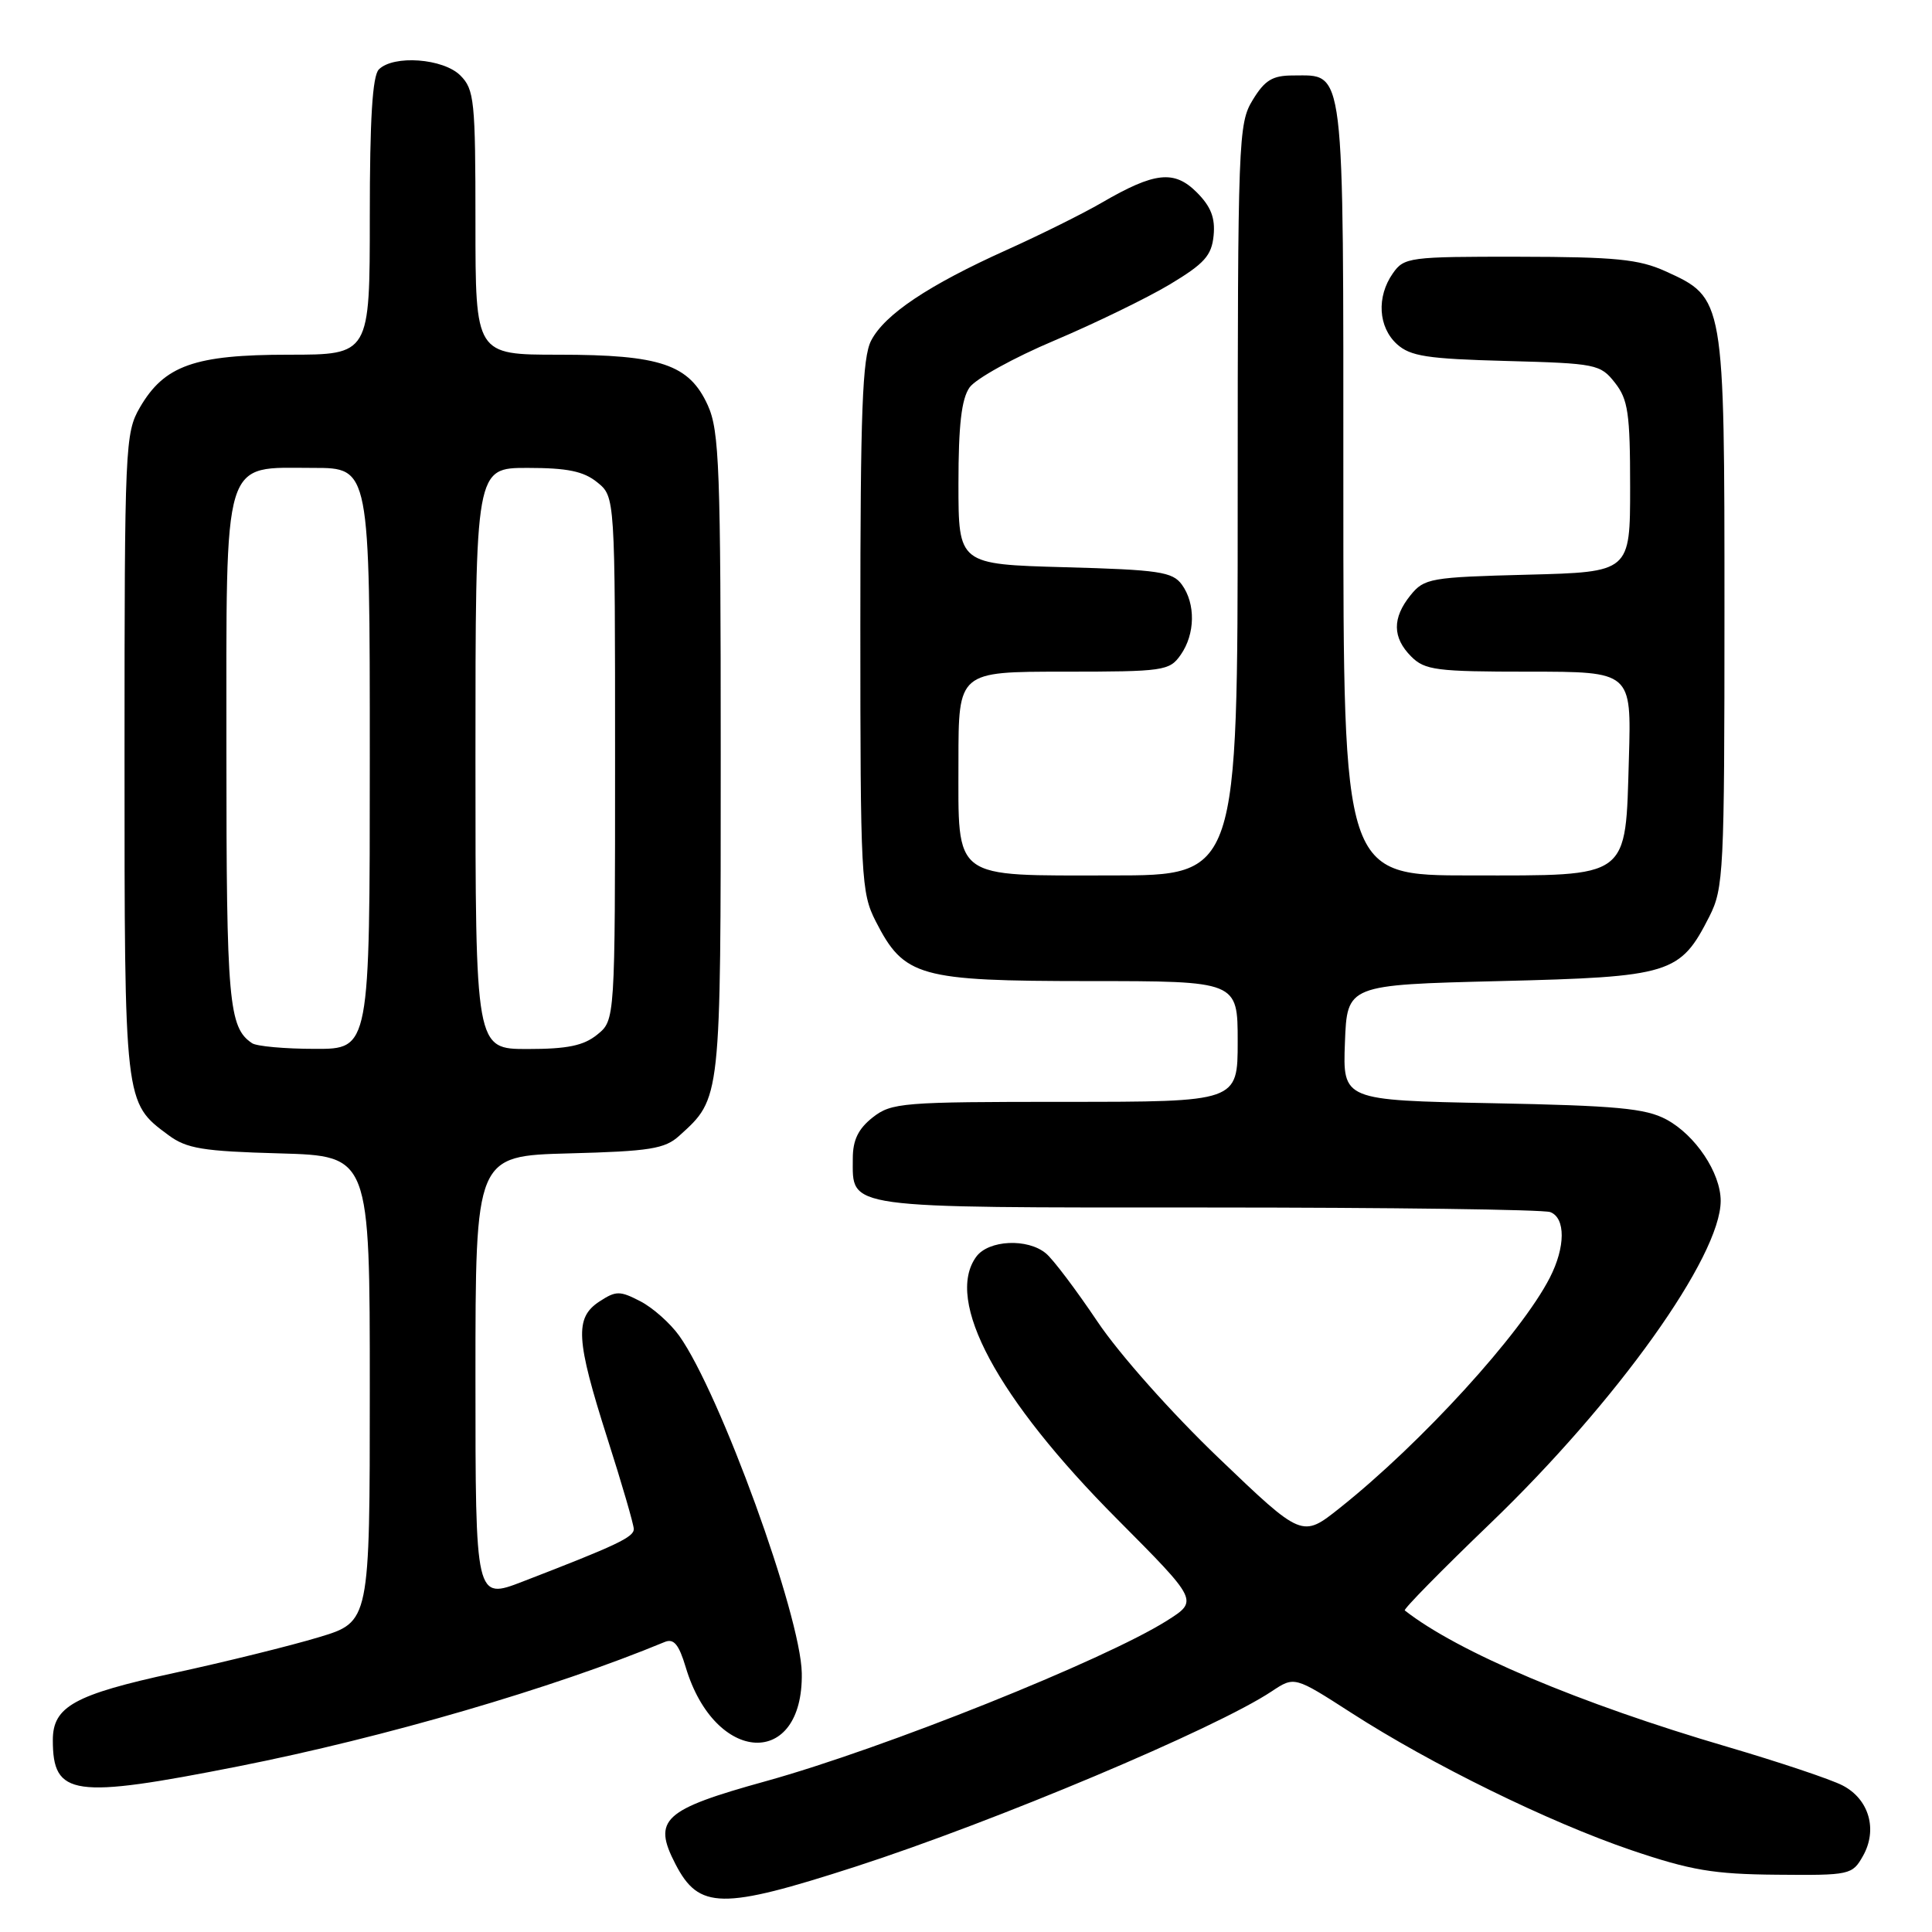 <?xml version="1.0" encoding="UTF-8" standalone="no"?>
<!DOCTYPE svg PUBLIC "-//W3C//DTD SVG 1.1//EN" "http://www.w3.org/Graphics/SVG/1.1/DTD/svg11.dtd" >
<svg xmlns="http://www.w3.org/2000/svg" xmlns:xlink="http://www.w3.org/1999/xlink" version="1.1" viewBox="0 0 256 256">
 <g >
 <path fill="currentColor"
d=" M 113.33 247.35 C 131.87 241.35 161.07 229.06 168.51 224.11 C 171.52 222.11 171.52 222.11 179.04 226.95 C 189.70 233.82 205.22 241.43 216.14 245.15 C 224.05 247.83 227.04 248.34 235.45 248.41 C 245.13 248.50 245.44 248.43 246.85 245.93 C 248.83 242.44 247.66 238.39 244.15 236.58 C 242.59 235.77 235.74 233.48 228.91 231.47 C 209.29 225.72 193.14 218.89 186.14 213.39 C 185.94 213.23 191.03 208.05 197.45 201.88 C 214.27 185.71 228.01 166.47 228.00 159.11 C 227.99 155.40 224.65 150.40 220.79 148.33 C 218.05 146.86 214.19 146.50 197.71 146.18 C 177.92 145.79 177.92 145.79 178.21 138.14 C 178.50 130.50 178.50 130.50 198.68 130.00 C 221.43 129.44 222.62 129.07 226.50 121.44 C 228.39 117.71 228.50 115.52 228.50 81.00 C 228.50 39.45 228.51 39.50 220.68 35.94 C 217.17 34.35 214.07 34.04 201.31 34.02 C 186.73 34.00 186.05 34.09 184.56 36.22 C 182.38 39.33 182.62 43.34 185.10 45.60 C 186.88 47.21 189.11 47.55 199.59 47.83 C 211.50 48.15 212.06 48.26 213.99 50.72 C 215.73 52.93 216.00 54.77 216.00 64.54 C 216.00 75.80 216.00 75.80 202.41 76.15 C 189.54 76.48 188.72 76.63 186.91 78.86 C 184.46 81.89 184.49 84.49 187.00 87.00 C 188.80 88.80 190.33 89.00 202.59 89.00 C 216.17 89.00 216.17 89.00 215.84 100.40 C 215.36 116.61 216.17 116.00 194.85 116.00 C 178.00 116.00 178.00 116.00 178.00 64.83 C 178.00 7.86 178.26 10.00 171.33 10.00 C 168.61 10.00 167.59 10.62 165.99 13.25 C 164.08 16.37 164.01 18.42 164.00 66.25 C 164.00 116.00 164.00 116.00 147.33 116.00 C 125.97 116.00 127.00 116.77 127.00 100.85 C 127.00 89.00 127.00 89.00 140.94 89.00 C 154.22 89.00 154.96 88.89 156.44 86.78 C 158.38 84.02 158.44 79.99 156.60 77.46 C 155.36 75.77 153.58 75.50 141.10 75.16 C 127.00 74.77 127.00 74.77 127.00 64.11 C 127.00 56.34 127.40 52.87 128.47 51.34 C 129.28 50.19 134.34 47.39 139.72 45.12 C 145.10 42.84 151.97 39.50 155.00 37.69 C 159.59 34.93 160.55 33.87 160.81 31.21 C 161.04 28.87 160.45 27.36 158.58 25.49 C 155.59 22.50 153.01 22.78 146.00 26.85 C 143.53 28.29 137.87 31.10 133.43 33.10 C 123.01 37.79 117.23 41.66 115.43 45.13 C 114.27 47.38 114.00 54.47 114.00 82.99 C 114.00 116.34 114.10 118.28 116.04 122.08 C 119.80 129.44 121.75 129.99 144.25 130.00 C 164.00 130.00 164.00 130.00 164.00 138.00 C 164.00 146.00 164.00 146.00 141.13 146.00 C 119.52 146.00 118.13 146.11 115.63 148.07 C 113.72 149.58 113.00 151.07 113.00 153.50 C 113.00 160.22 111.39 160.00 159.99 160.00 C 184.11 160.00 204.55 160.27 205.42 160.61 C 207.46 161.39 207.44 165.24 205.36 169.30 C 201.57 176.71 188.35 191.21 177.52 199.82 C 172.54 203.78 172.54 203.78 161.52 193.23 C 155.24 187.22 148.30 179.42 145.40 175.09 C 142.59 170.91 139.53 166.85 138.59 166.08 C 136.15 164.05 130.99 164.30 129.36 166.52 C 125.13 172.31 132.10 185.30 148.04 201.30 C 158.79 212.11 158.79 212.11 154.65 214.73 C 146.34 219.98 117.14 231.67 101.50 236.01 C 87.85 239.79 86.44 241.09 89.50 247.00 C 92.62 253.03 95.62 253.07 113.33 247.35 Z  M 31.58 234.05 C 50.94 230.22 73.29 223.70 88.08 217.57 C 89.28 217.08 89.95 217.88 90.86 220.91 C 94.72 233.82 106.46 234.41 106.24 221.69 C 106.11 214.05 95.40 184.59 90.01 177.01 C 88.82 175.34 86.49 173.27 84.84 172.42 C 82.13 171.02 81.62 171.02 79.42 172.46 C 76.13 174.62 76.30 177.48 80.48 190.59 C 82.40 196.59 83.97 201.99 83.98 202.60 C 84.00 203.68 81.72 204.76 69.25 209.57 C 63.00 211.98 63.00 211.98 63.00 182.57 C 63.00 153.16 63.00 153.16 75.40 152.83 C 86.11 152.55 88.10 152.23 90.00 150.50 C 95.56 145.47 95.50 145.98 95.50 100.00 C 95.50 62.00 95.32 57.10 93.79 53.71 C 91.33 48.29 87.54 47.00 74.03 47.00 C 63.00 47.00 63.00 47.00 63.00 29.50 C 63.00 13.33 62.85 11.85 61.00 10.00 C 58.74 7.74 52.15 7.25 50.20 9.20 C 49.35 10.05 49.00 15.80 49.00 28.70 C 49.00 47.00 49.00 47.00 38.25 47.00 C 25.78 47.00 21.77 48.42 18.53 54.00 C 16.58 57.37 16.50 59.08 16.50 100.00 C 16.50 146.38 16.46 146.07 22.32 150.41 C 24.73 152.20 26.86 152.55 37.07 152.83 C 49.00 153.17 49.00 153.17 49.00 184.04 C 49.00 214.91 49.00 214.91 42.25 216.94 C 38.54 218.06 29.90 220.20 23.06 221.68 C 9.85 224.55 7.00 226.13 7.00 230.57 C 7.00 238.01 9.66 238.38 31.58 234.05 Z  M 33.40 138.23 C 30.30 136.16 30.00 132.78 30.00 99.75 C 30.00 59.87 29.35 62.00 41.54 62.00 C 49.00 62.00 49.00 62.00 49.00 100.50 C 49.00 139.00 49.00 139.00 41.75 138.98 C 37.76 138.98 34.00 138.64 33.40 138.23 Z  M 63.00 100.50 C 63.00 62.00 63.00 62.00 69.89 62.00 C 75.18 62.00 77.33 62.44 79.14 63.91 C 81.50 65.82 81.50 65.82 81.50 100.50 C 81.50 135.18 81.50 135.18 79.14 137.09 C 77.33 138.56 75.18 139.00 69.89 139.00 C 63.00 139.00 63.00 139.00 63.00 100.50 Z "/>
</g>
</svg>